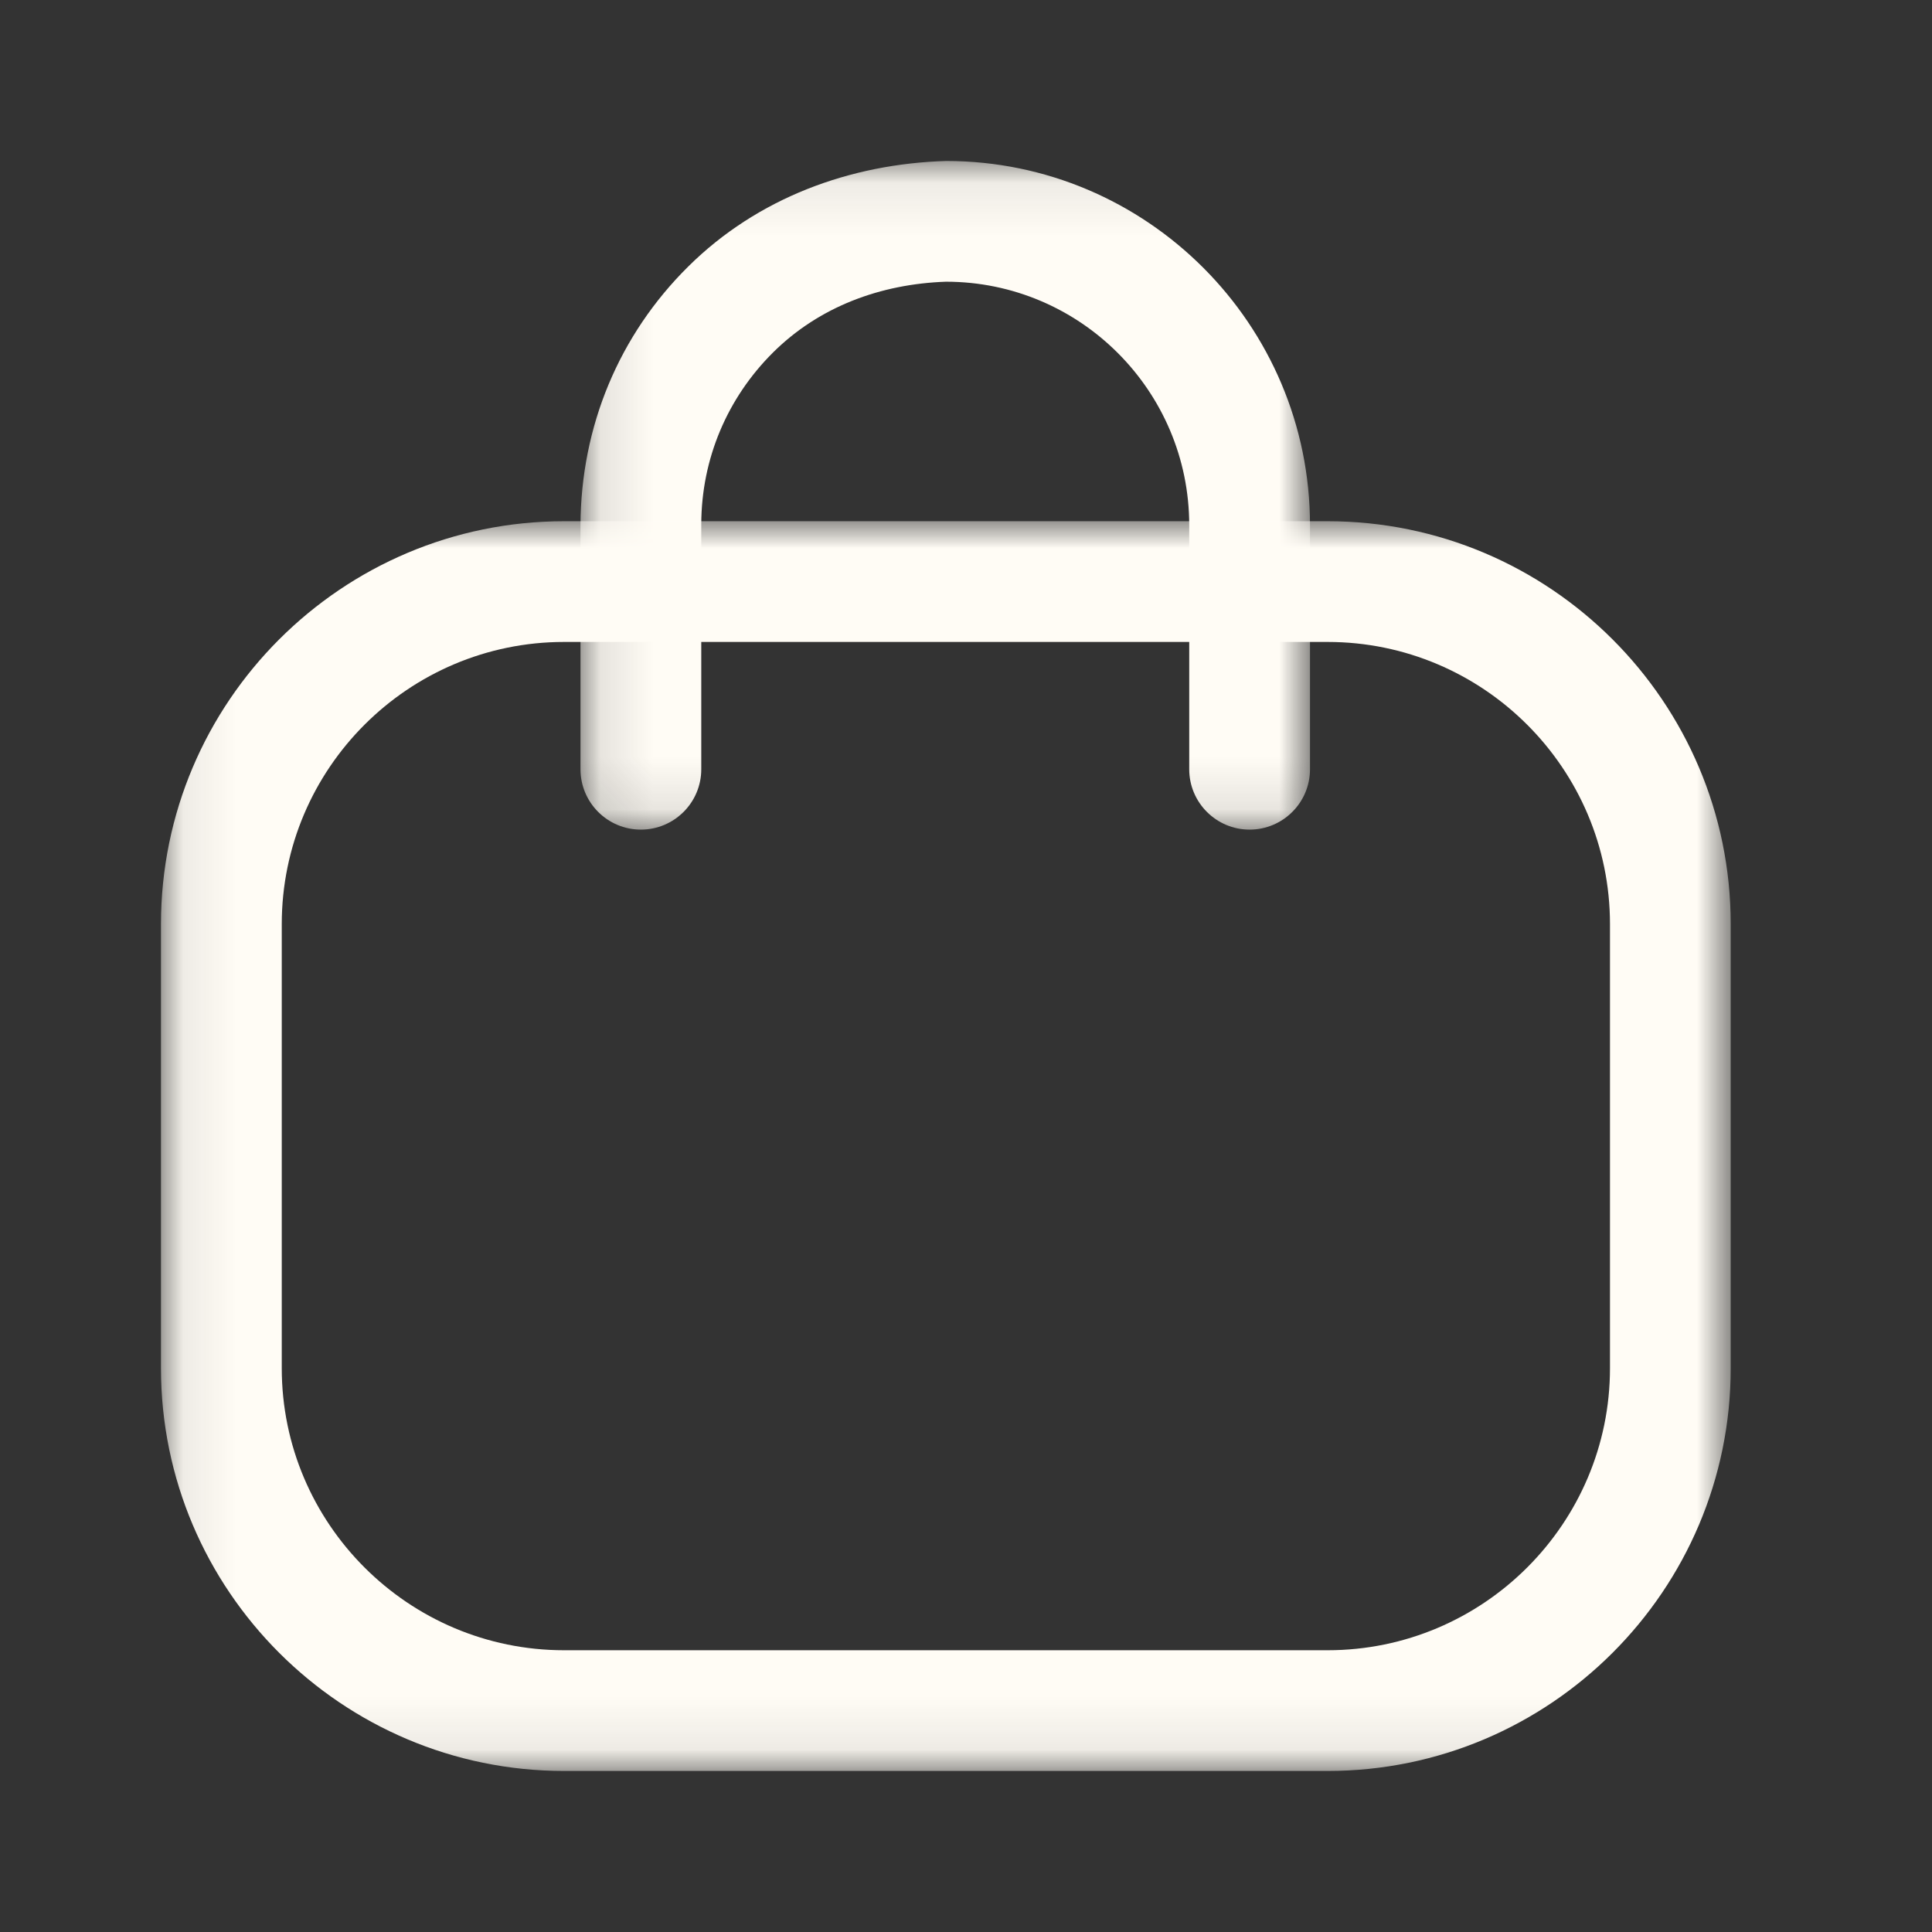<svg width="37" height="37" viewBox="0 0 37 37" fill="none" xmlns="http://www.w3.org/2000/svg">
<rect x="0" y="0" width="37" height="37" fill="#333333" stroke="none"/>
<mask id="mask0_239_12595" style="mask-type:luminance" maskUnits="userSpaceOnUse" x="11" y="3" width="15" height="13">
<path fill-rule="evenodd" clip-rule="evenodd" d="M11.117 3.083H25.088V15.888H11.117V3.083Z" fill="white"/>
</mask>
<g mask="url(#mask0_239_12595)">
<path fill-rule="evenodd" clip-rule="evenodd" d="M23.931 15.888C23.293 15.888 22.775 15.37 22.775 14.732V10.057C22.775 7.487 20.686 5.395 18.116 5.395C16.866 5.439 15.694 5.87 14.809 6.746C13.925 7.623 13.434 8.79 13.43 10.034V14.732C13.43 15.37 12.912 15.888 12.273 15.888C11.635 15.888 11.117 15.37 11.117 14.732V10.057C11.125 8.163 11.857 6.414 13.181 5.104C14.504 3.792 16.28 3.137 18.121 3.083C21.961 3.083 25.088 6.212 25.088 10.057V14.732C25.088 15.37 24.57 15.888 23.931 15.888Z" fill="#FFFCF5"/>
</g>
<mask id="mask1_239_12595" style="mask-type:luminance" maskUnits="userSpaceOnUse" x="3" y="9" width="31" height="25">
<path fill-rule="evenodd" clip-rule="evenodd" d="M3.083 9.982H33.146V33.916H3.083V9.982Z" fill="white"/>
</mask>
<g mask="url(#mask1_239_12595)">
<path fill-rule="evenodd" clip-rule="evenodd" d="M10.804 12.294C7.822 12.294 5.396 14.718 5.396 17.698V26.202C5.396 29.18 7.822 31.604 10.804 31.604H25.425C28.406 31.604 30.833 29.18 30.833 26.202V17.698C30.833 14.718 28.406 12.294 25.425 12.294H10.804ZM25.425 33.916H10.804C6.547 33.916 3.083 30.455 3.083 26.202V17.698C3.083 13.443 6.547 9.982 10.804 9.982H25.425C29.683 9.982 33.145 13.443 33.145 17.698V26.202C33.145 30.455 29.683 33.916 25.425 33.916Z" fill="#FFFCF5"/>
</g>
</svg>
